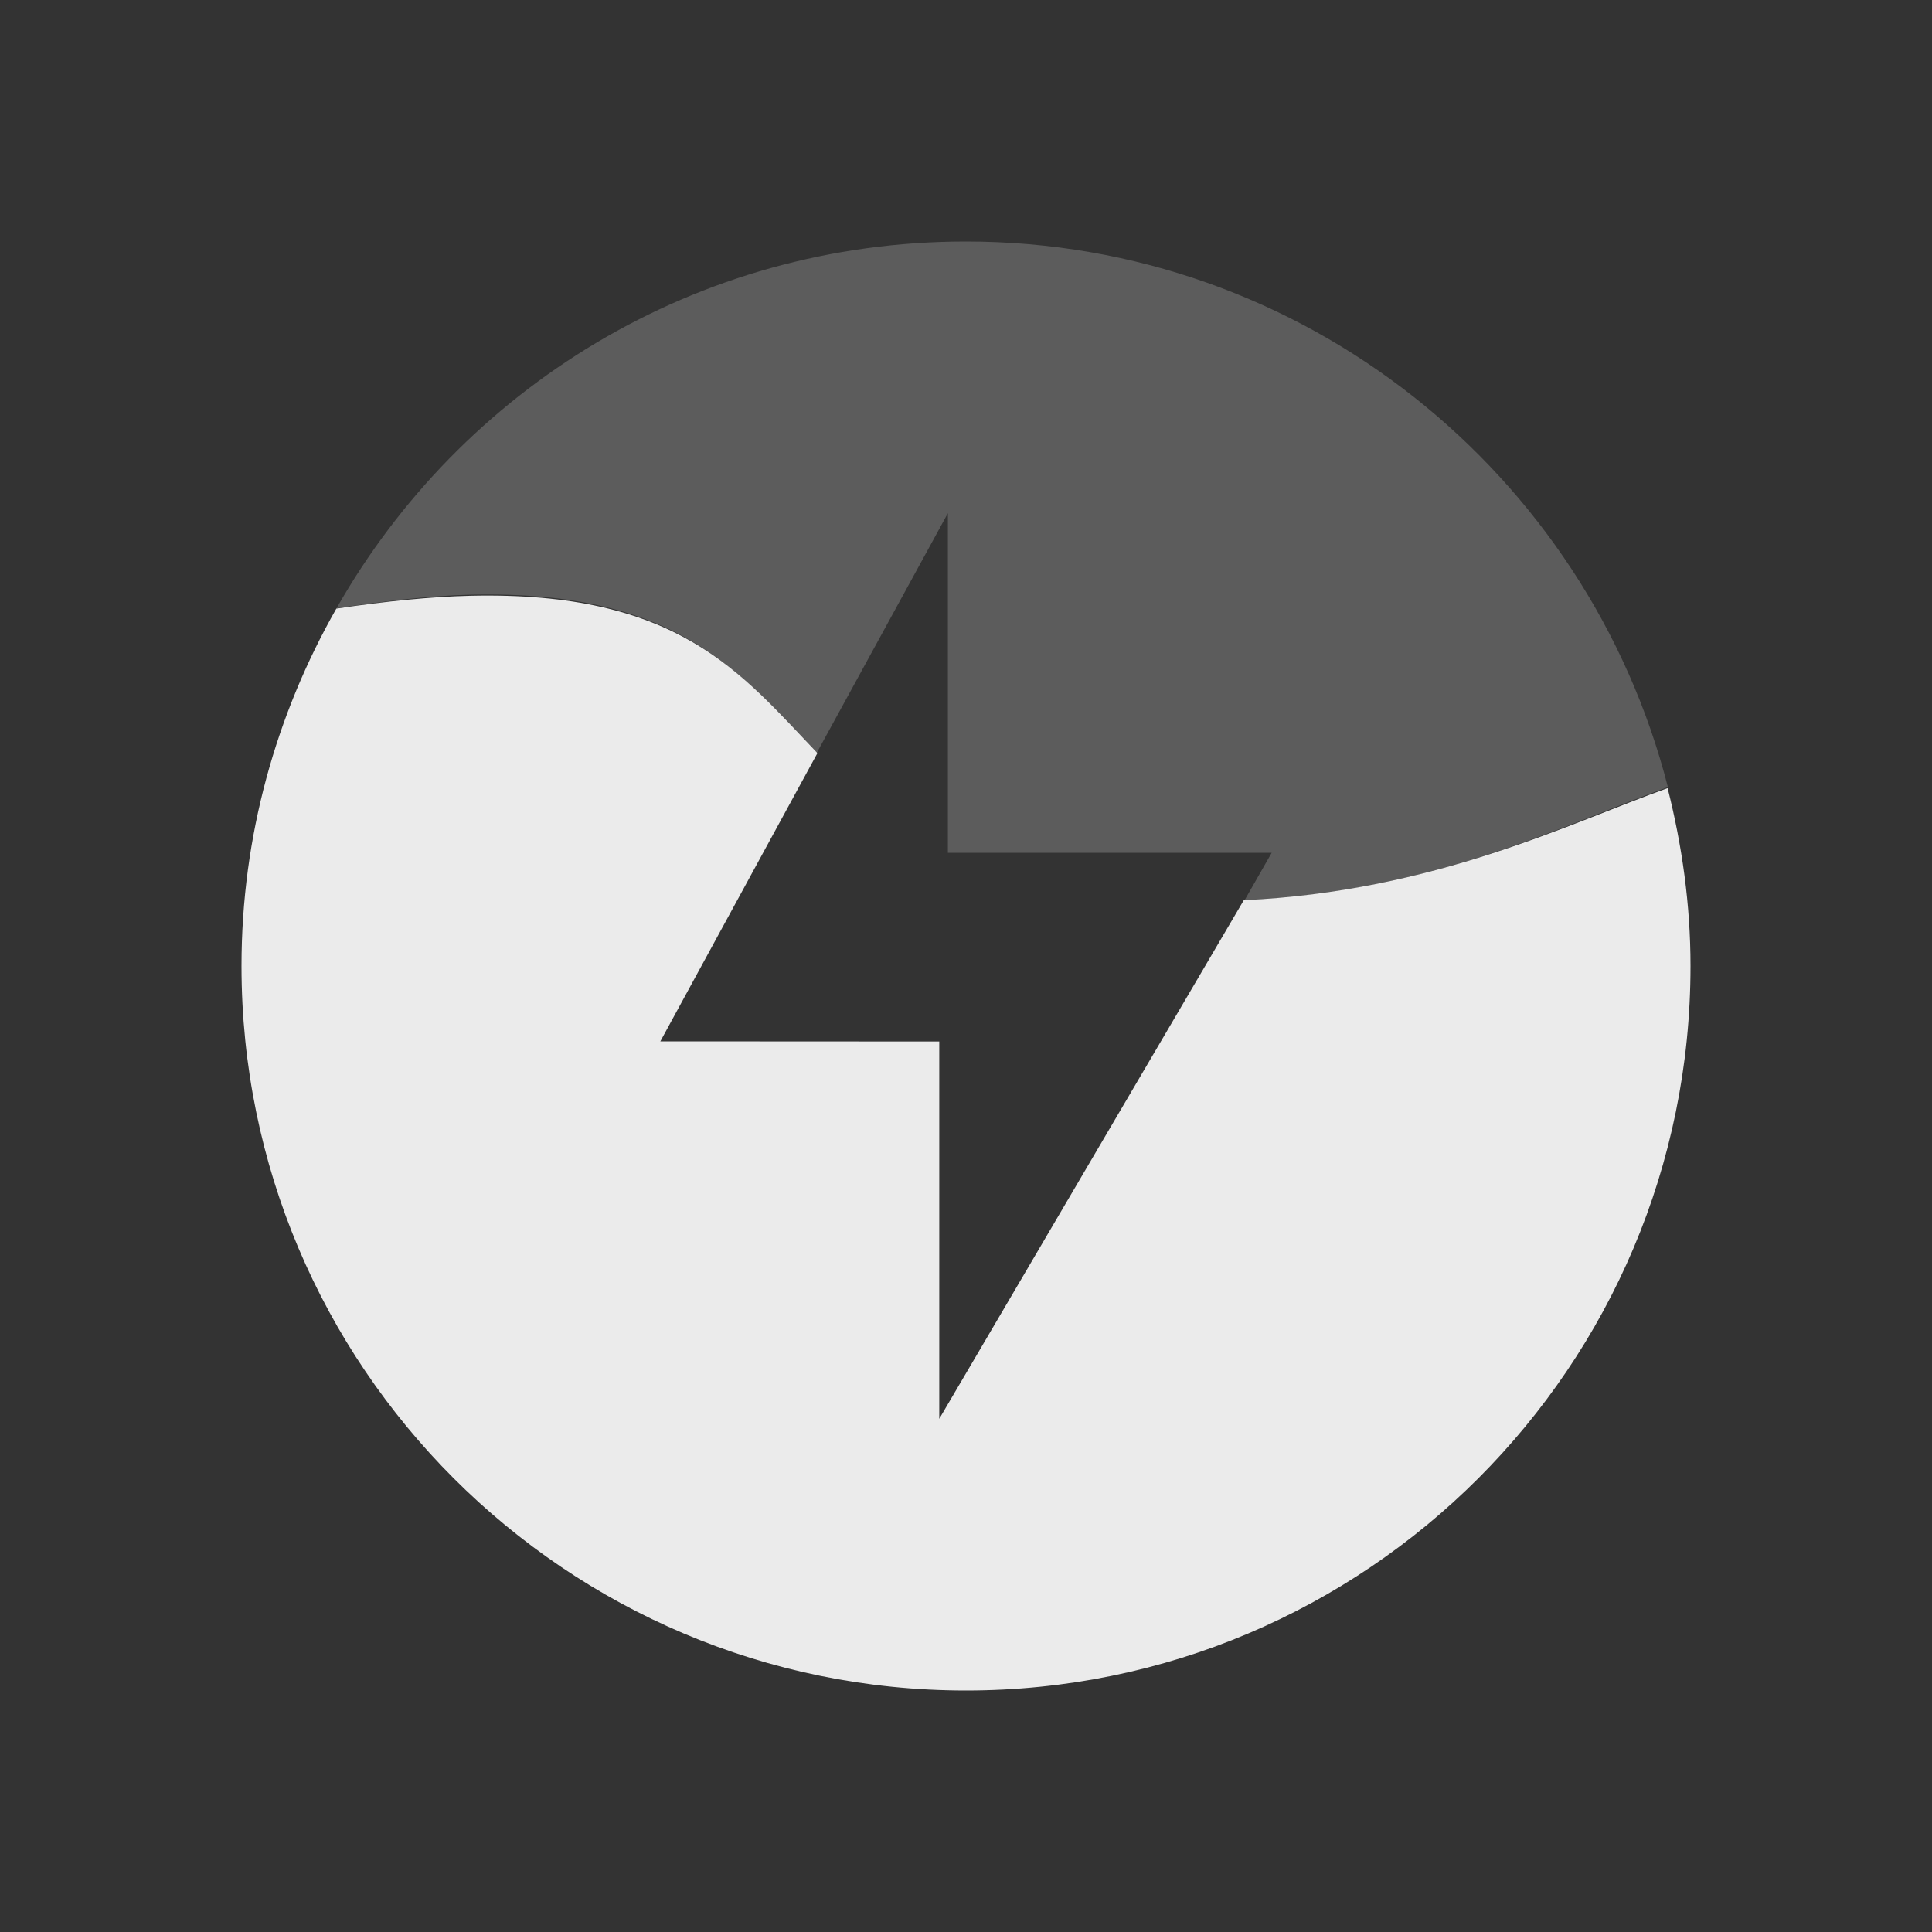 <?xml version="1.0" encoding="UTF-8" standalone="no"?>
<!-- Created with Inkscape (http://www.inkscape.org/) -->

<svg
   xmlns:dc="http://purl.org/dc/elements/1.1/"
   xmlns:cc="http://creativecommons.org/ns#"
   xmlns:rdf="http://www.w3.org/1999/02/22-rdf-syntax-ns#"
   xmlns:svg="http://www.w3.org/2000/svg"
   xmlns="http://www.w3.org/2000/svg"
   xmlns:sodipodi="http://sodipodi.sourceforge.net/DTD/sodipodi-0.dtd"
   xmlns:inkscape="http://www.inkscape.org/namespaces/inkscape"
   id="svg7384"
   height="24"
   width="24"
   version="1.1"
   inkscape:version="0.48.3.1 r9886"
   sodipodi:docname="battery-good.svg">
  <rect width="100%" height="100%" fill="#333333" stroke="none"/>
  <defs
     id="defs11" />
  <sodipodi:namedview
     pagecolor="#ffffff"
     bordercolor="#666666"
     borderopacity="1"
     objecttolerance="10"
     gridtolerance="10"
     guidetolerance="10"
     inkscape:pageopacity="0"
     inkscape:pageshadow="2"
     inkscape:window-width="1301"
     inkscape:window-height="744"
     id="namedview9"
     showgrid="false"
     inkscape:zoom="20.898423"
     inkscape:cx="10.021469"
     inkscape:cy="6.2749245"
     inkscape:window-x="65"
     inkscape:window-y="24"
     inkscape:window-maximized="1"
     inkscape:current-layer="svg7384" />
  <title
     id="title9167">Gnome Symbolic Icon Theme</title>
  <g
     id="g3000"
     transform="matrix(0.9,0,0,0.9,1.2,1.2)">
    <path
       id="path4125"
       d="M 12,2 C 8.269,2 5.031,4.034 3.312,7.062 4.002,6.959 4.621,6.888 5.156,6.875 8.04,6.806 8.877,7.953 9.938,9.062 L 11.75,5.75 l 0,4.688 4.469,0 -0.375,0.656 C 18.48,10.972 20.357,10.004 21.688,9.531 20.584,5.209 16.666,2 12,2 z"
       style="opacity:0.2;fill:#ffffff;fill-opacity:1;stroke:none"
       inkscape:connector-curvature="0" />
    <path
       inkscape:connector-curvature="0"
       style="opacity:0.9;fill:#ffffff;fill-opacity:1;stroke:none"
       d="M 5.151,6.89 C 4.616,6.903 3.999,6.964 3.309,7.067 2.48,8.524 2,10.204 2,12 c 0,5.523 4.477,10 10,10 5.523,0 10,-4.477 10,-10 0,-0.849 -0.117,-1.668 -0.316,-2.455 -1.33,0.473 -3.214,1.425 -5.85,1.547 l -4.203,7.158 0,-5.208 -3.85,-0.002 2.168,-3.978 C 8.889,7.953 8.034,6.821 5.151,6.89 z"
       id="path3230" />
  </g>
</svg>
